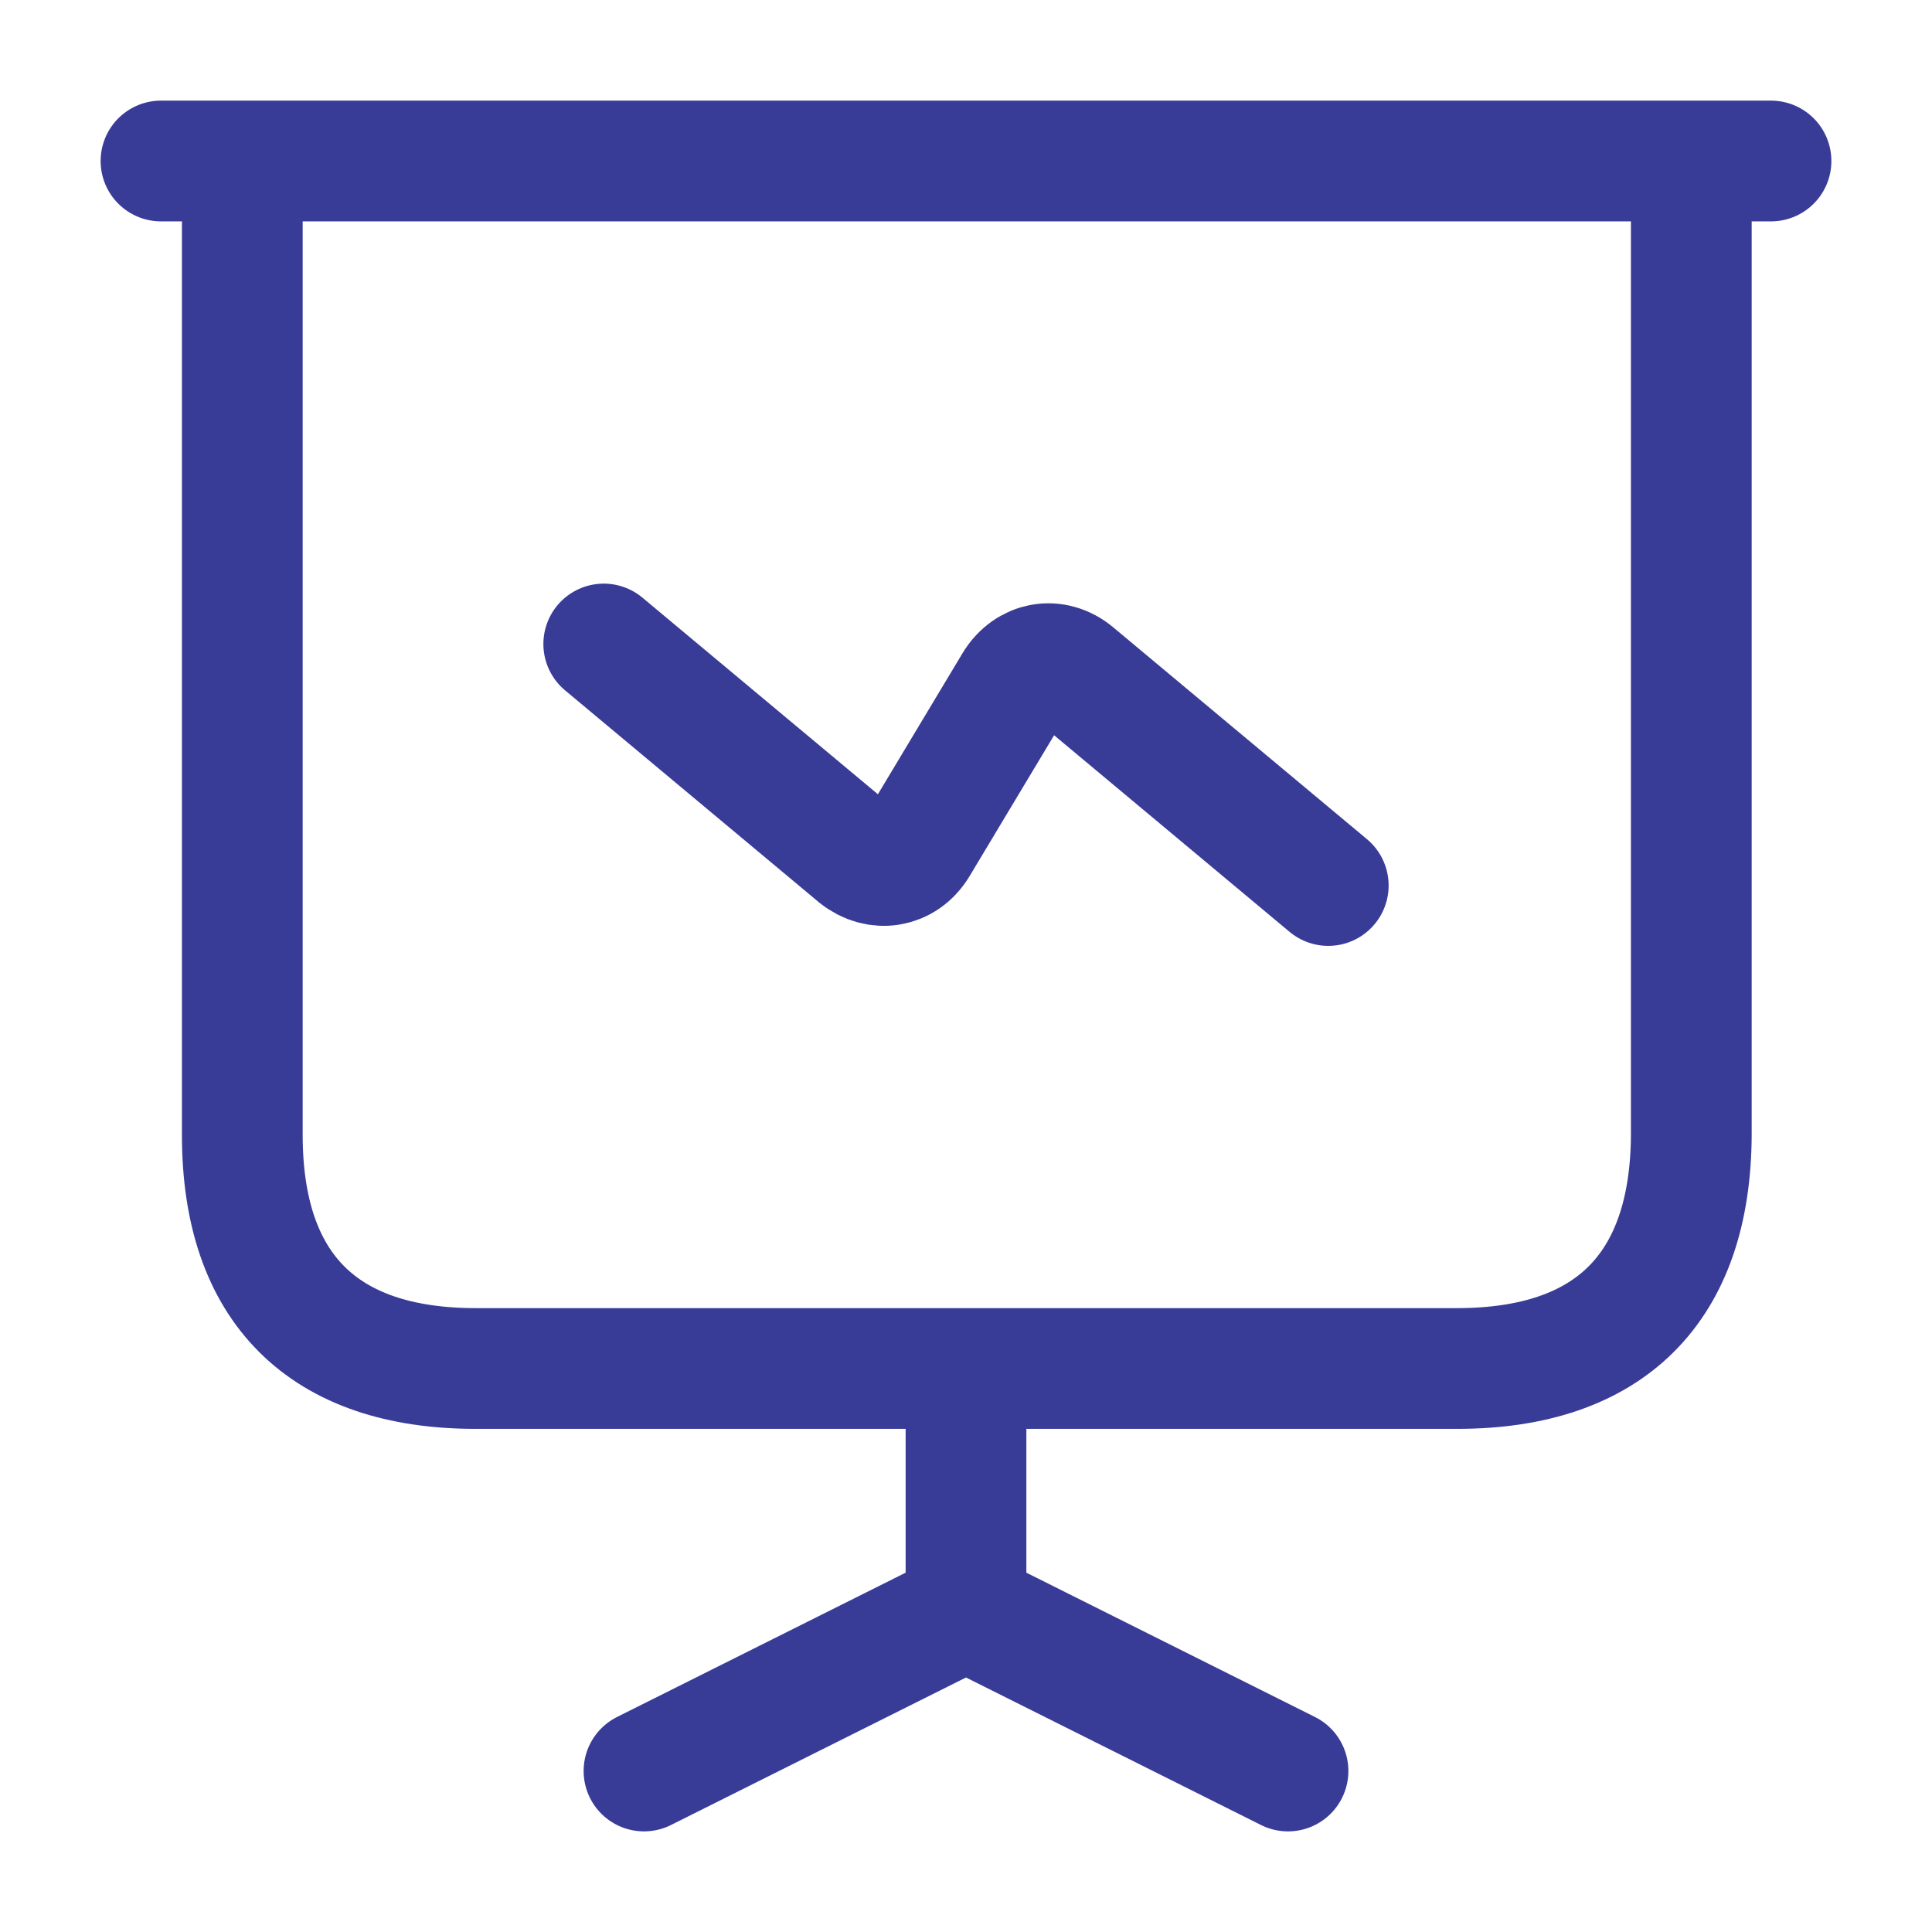 <svg width="24" height="24" viewBox="0 0 24 24" fill="none" xmlns="http://www.w3.org/2000/svg">
<path d="M22 2L2 2M16 22L12 20M12 20L12 17M12 20L8 22M18.1 17L5.91 17C4.01 17 3.01 16 3.01 14.1L3.01 2L21.01 2L21.01 14.1C21 16 20 17 18.1 17Z" stroke="#393C97" stroke-width="1.5" stroke-miterlimit="10" stroke-linecap="round" stroke-linejoin="round"/>
<path d="M16.5 11L13.35 8.37C13.1 8.16 12.77 8.22 12.6 8.5L11.4 10.5C11.23 10.78 10.9 10.83 10.65 10.63L7.5 8" stroke="#393C97" stroke-width="1.5" stroke-miterlimit="10" stroke-linecap="round" stroke-linejoin="round"/>
</svg>
